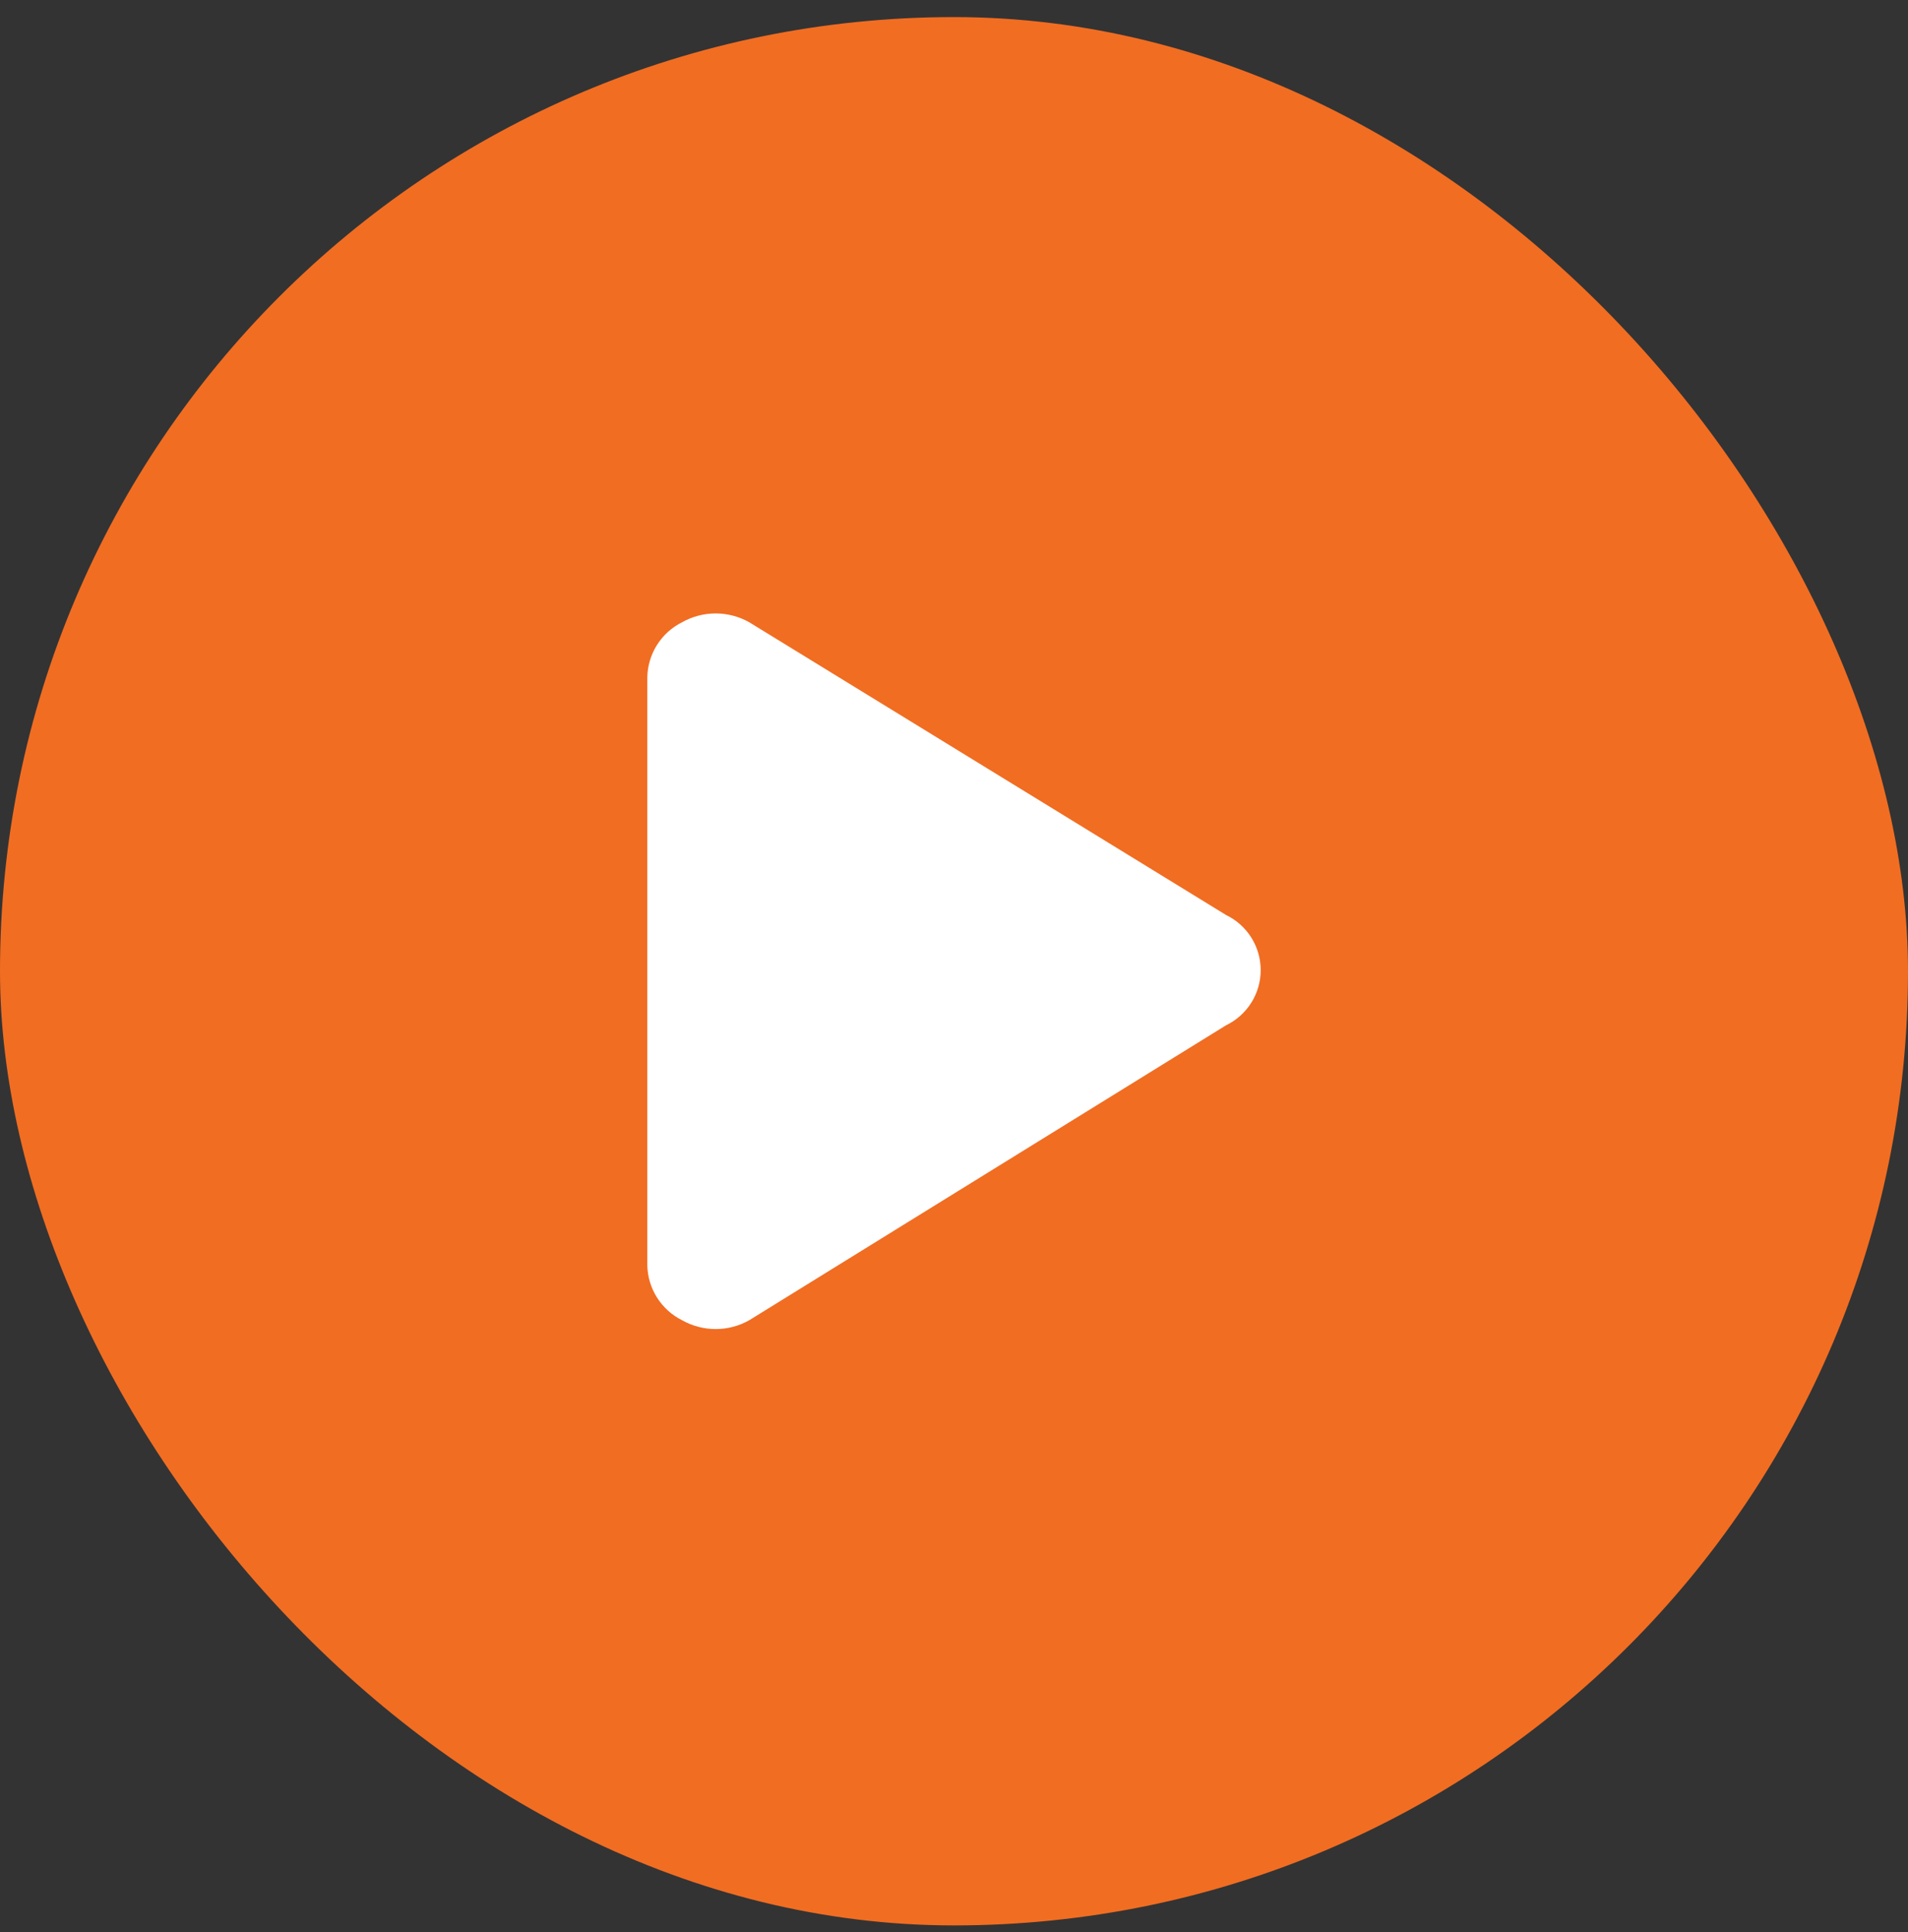 <svg viewBox="0 0 80 81" fill="white" xmlns="http://www.w3.org/2000/svg">
<rect x="0" y="0" width="80" height="81" fill="#333333" stroke="none"/>
<rect y="0.716" width="80" height="80" rx="40" fill="#F16D22"/>
<path d="M27.141 53.034C27.149 53.516 27.289 53.986 27.546 54.393C27.803 54.8 28.166 55.13 28.597 55.345C29.027 55.588 29.513 55.716 30.007 55.716C30.501 55.716 30.986 55.588 31.416 55.345L51.407 42.981C51.842 42.771 52.209 42.443 52.466 42.034C52.723 41.625 52.859 41.152 52.859 40.67C52.859 40.187 52.723 39.714 52.466 39.305C52.209 38.896 51.842 38.568 51.407 38.358L31.416 26.087C30.986 25.843 30.501 25.716 30.007 25.716C29.513 25.716 29.027 25.843 28.597 26.087C28.166 26.302 27.803 26.631 27.546 27.039C27.289 27.446 27.149 27.916 27.141 28.398V53.034Z"/>
</svg>
